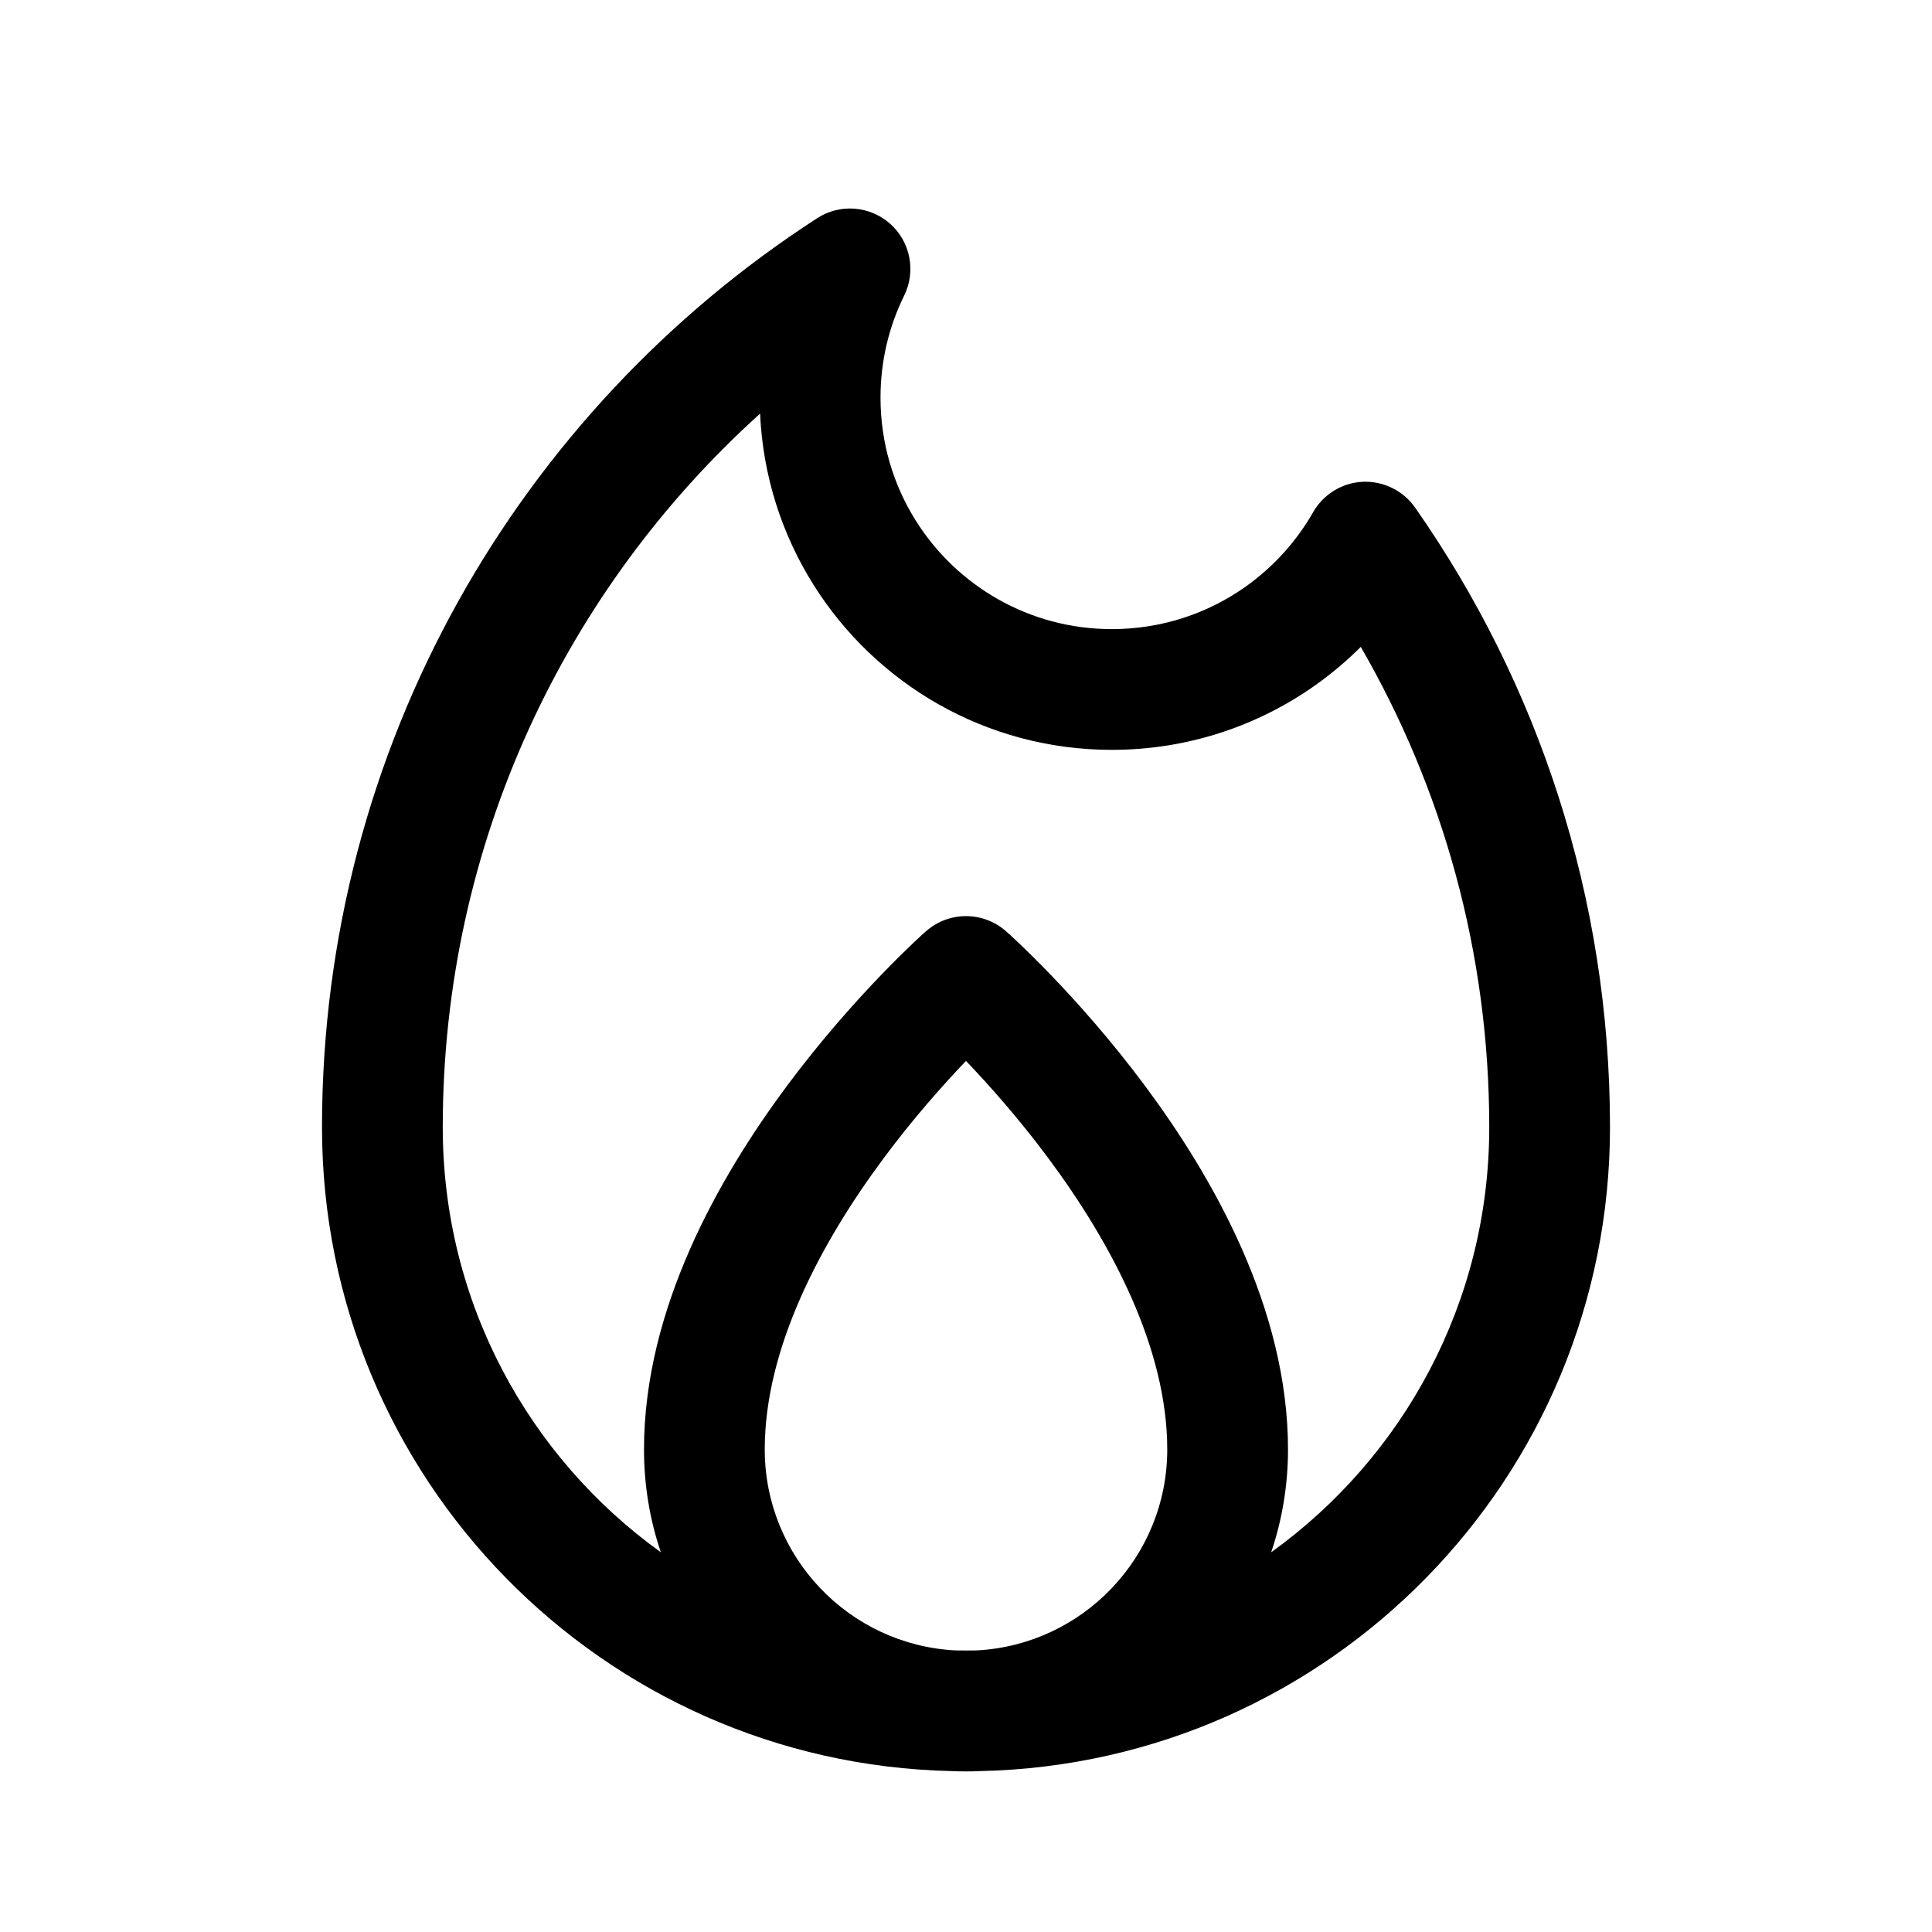 <svg width="24" height="24" viewBox="0 0 24 24" fill="currentColor" xmlns="http://www.w3.org/2000/svg"><path fill-rule="evenodd" clip-rule="evenodd" d="M11.058 2.78C11.31 3.004 11.381 3.369 11.232 3.672C11.044 4.053 10.938 4.483 10.938 4.94C10.938 5.501 11.098 6.023 11.374 6.464C11.883 7.277 12.785 7.815 13.812 7.815C14.434 7.815 15.007 7.619 15.476 7.286C15.817 7.043 16.104 6.728 16.312 6.363C16.439 6.14 16.672 5.997 16.928 5.985C17.185 5.974 17.43 6.094 17.578 6.304C19.104 8.485 20 11.14 20 14.003C20 18.36 16.518 21.903 12.184 22.001C12.123 22.004 12.062 22.005 12 22.005C11.938 22.005 11.877 22.004 11.816 22.001C7.482 21.903 4 18.36 4 14.003C4 9.266 6.452 5.102 10.152 2.71C10.435 2.527 10.806 2.556 11.058 2.78ZM12 20.503C12.044 20.503 12.088 20.503 12.132 20.502C13.451 20.433 14.5 19.342 14.5 18.005C14.5 16.75 13.808 15.444 13.023 14.388C12.655 13.892 12.284 13.477 12 13.179C11.716 13.477 11.345 13.892 10.977 14.388C10.192 15.444 9.5 16.75 9.5 18.005C9.5 19.342 10.549 20.433 11.868 20.502C11.912 20.503 11.956 20.503 12 20.503ZM18.5 14.003C18.5 16.178 17.432 18.103 15.791 19.283C15.927 18.882 16 18.452 16 18.005C16 16.256 15.067 14.624 14.227 13.493C13.797 12.915 13.369 12.438 13.048 12.105C12.887 11.938 12.752 11.806 12.656 11.715C12.608 11.67 12.57 11.634 12.543 11.609L12.51 11.58L12.501 11.572L12.498 11.569L12.497 11.568C12.213 11.318 11.786 11.318 11.503 11.569L11.502 11.569L11.499 11.572L11.49 11.58L11.457 11.609C11.43 11.634 11.392 11.67 11.344 11.715C11.248 11.806 11.113 11.938 10.952 12.105C10.631 12.438 10.203 12.915 9.773 13.493C8.933 14.624 8 16.256 8 18.005C8 18.452 8.073 18.882 8.209 19.283C6.568 18.103 5.5 16.178 5.5 14.003C5.5 10.486 7.02 7.324 9.442 5.138C9.477 5.915 9.714 6.64 10.103 7.26C10.875 8.493 12.247 9.315 13.812 9.315C14.755 9.315 15.63 9.016 16.345 8.508C16.544 8.366 16.732 8.208 16.904 8.036C17.919 9.791 18.5 11.828 18.5 14.003Z"/></svg>